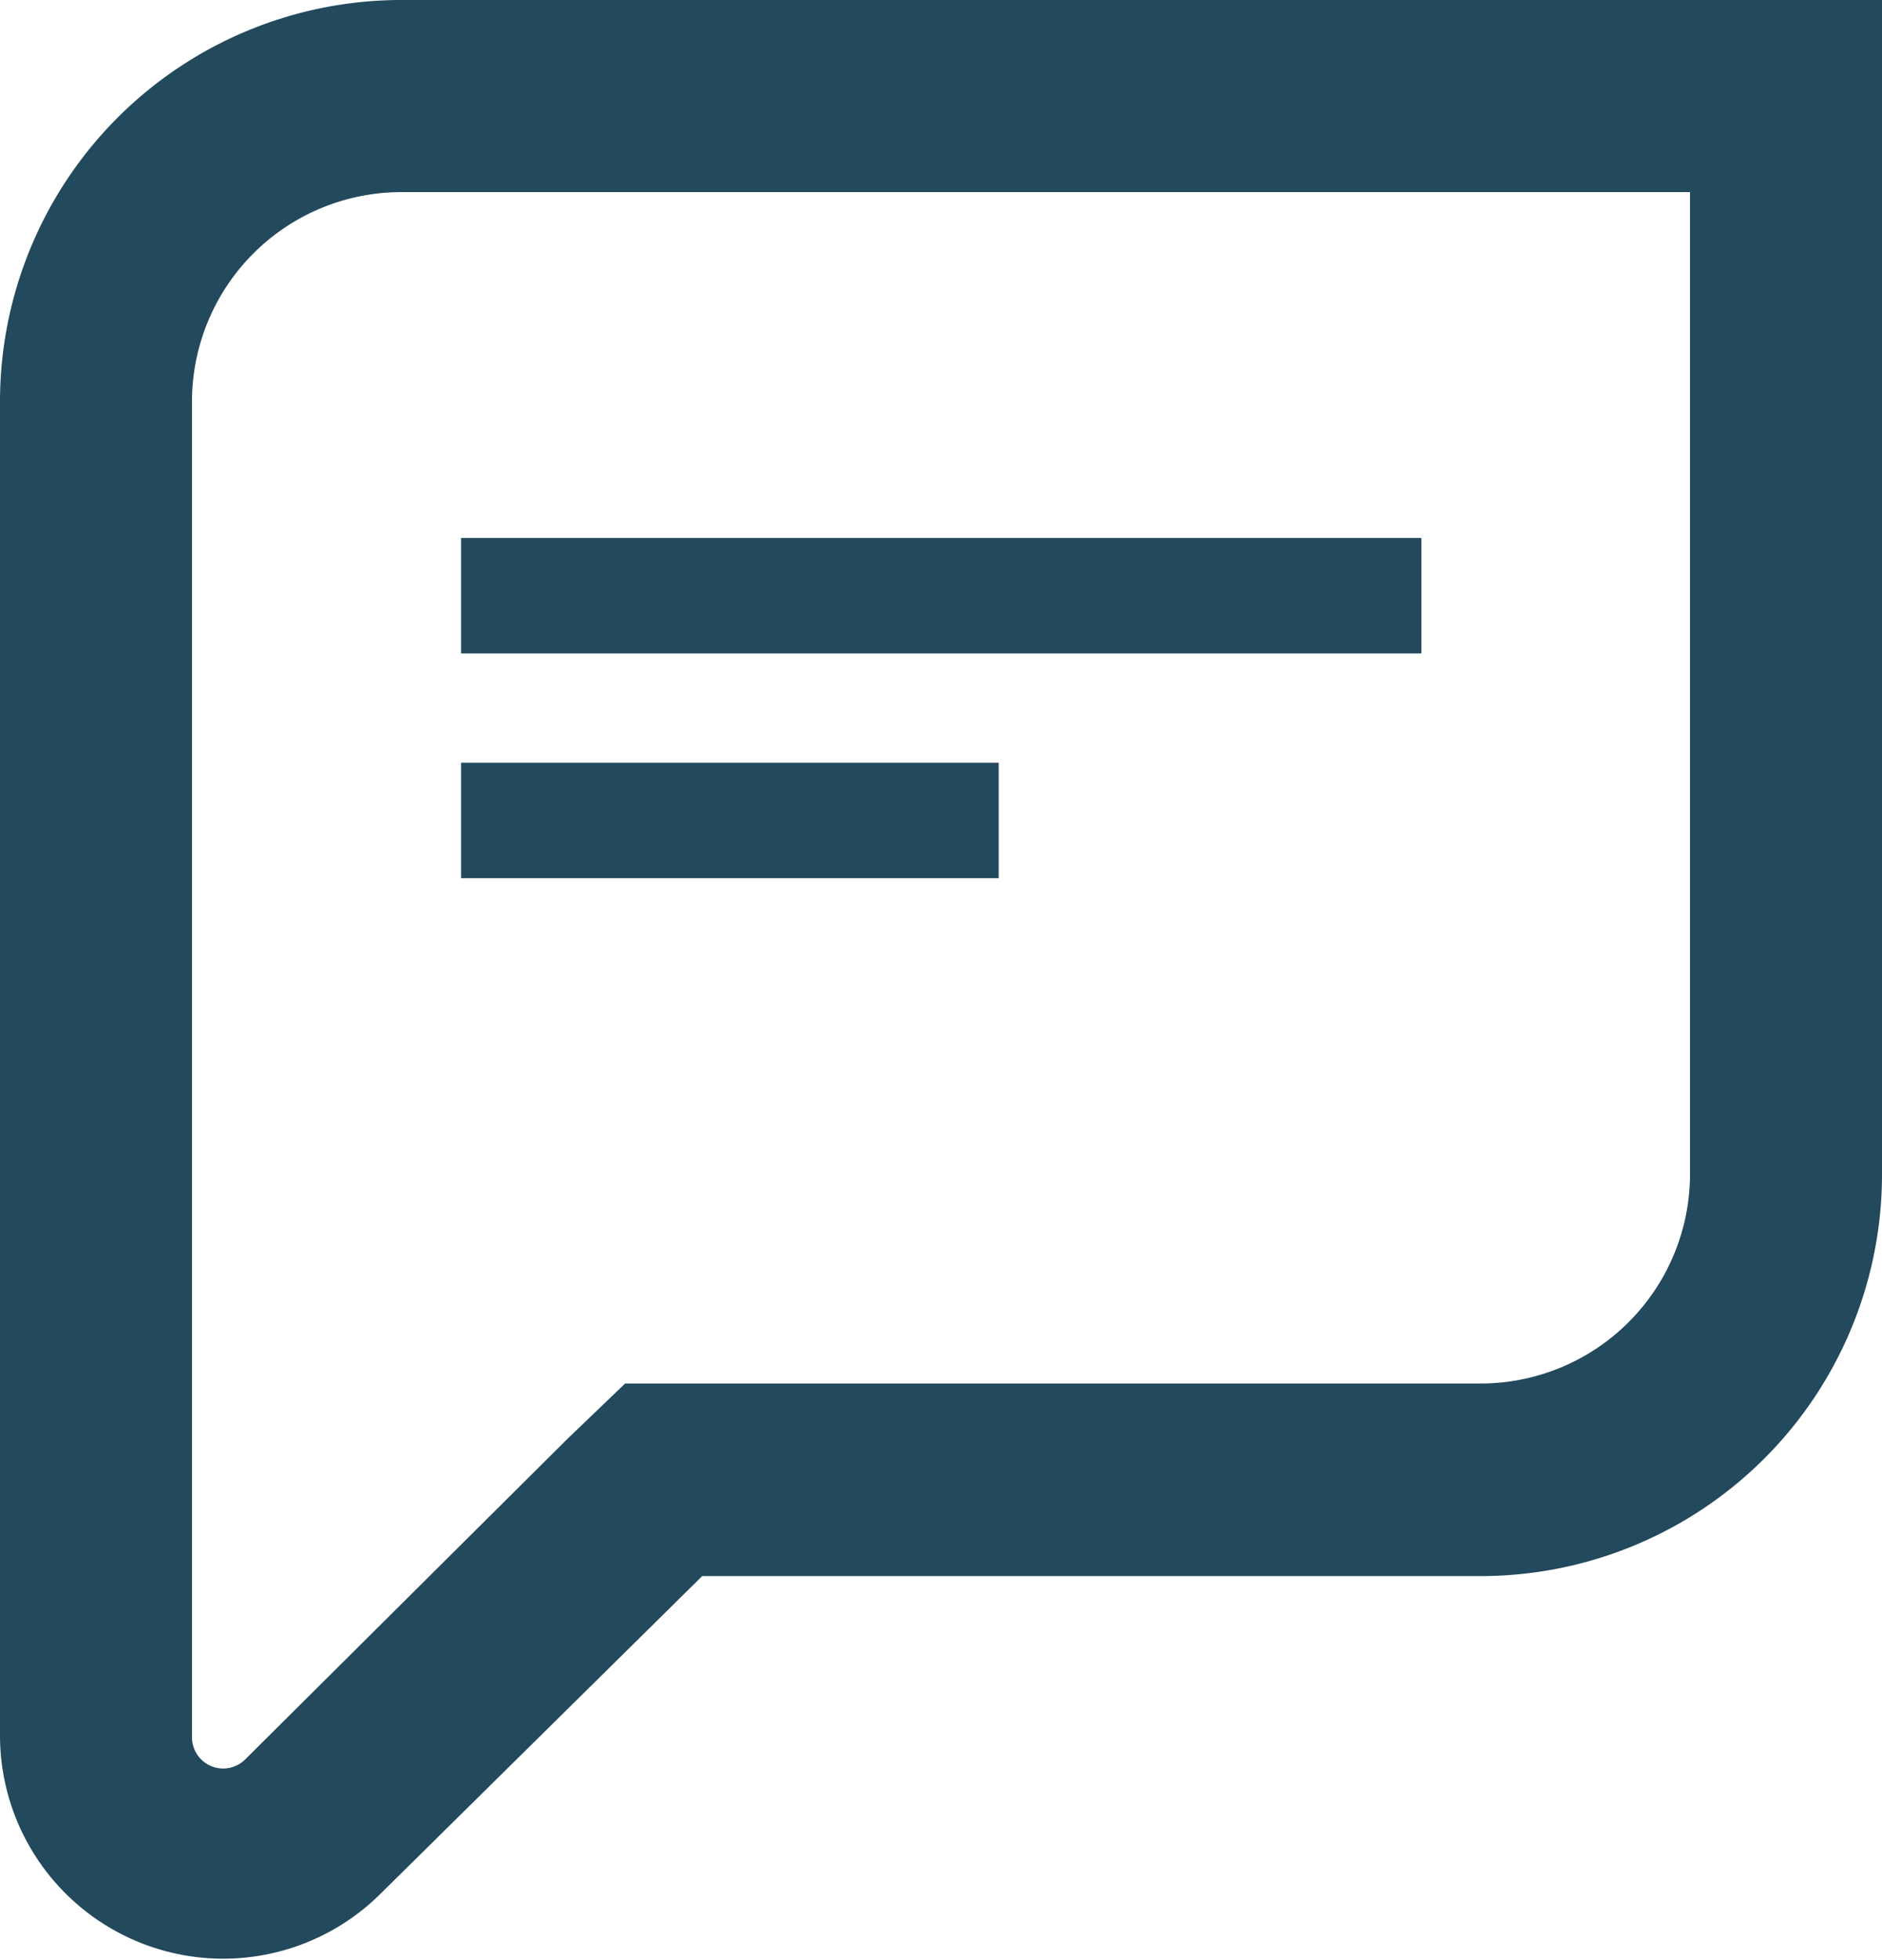<svg xmlns="http://www.w3.org/2000/svg" viewBox="0 0 39.8 41.43"><defs><style>.a{fill:#0a364b;opacity:0.9;}</style></defs><title>Asset 1</title><path class="a" d="M8.49,0A8.49,8.49,0,0,0,0,8.49V36.71a4.72,4.72,0,0,0,8,3.36l6.85-6.76H31.31a8.49,8.49,0,0,0,8.49-8.49V0ZM35.74,24.82a4.43,4.43,0,0,1-4.42,4.42H13.22L12,30.41,5.19,37.18a.66.66,0,0,1-1.13-.47V8.49A4.43,4.43,0,0,1,8.49,4.06H35.74Z"/><rect class="a" x="9.75" y="11.37" width="20.31" height="2.44"/><rect class="a" x="9.75" y="16.12" width="11.37" height="2.44"/></svg>